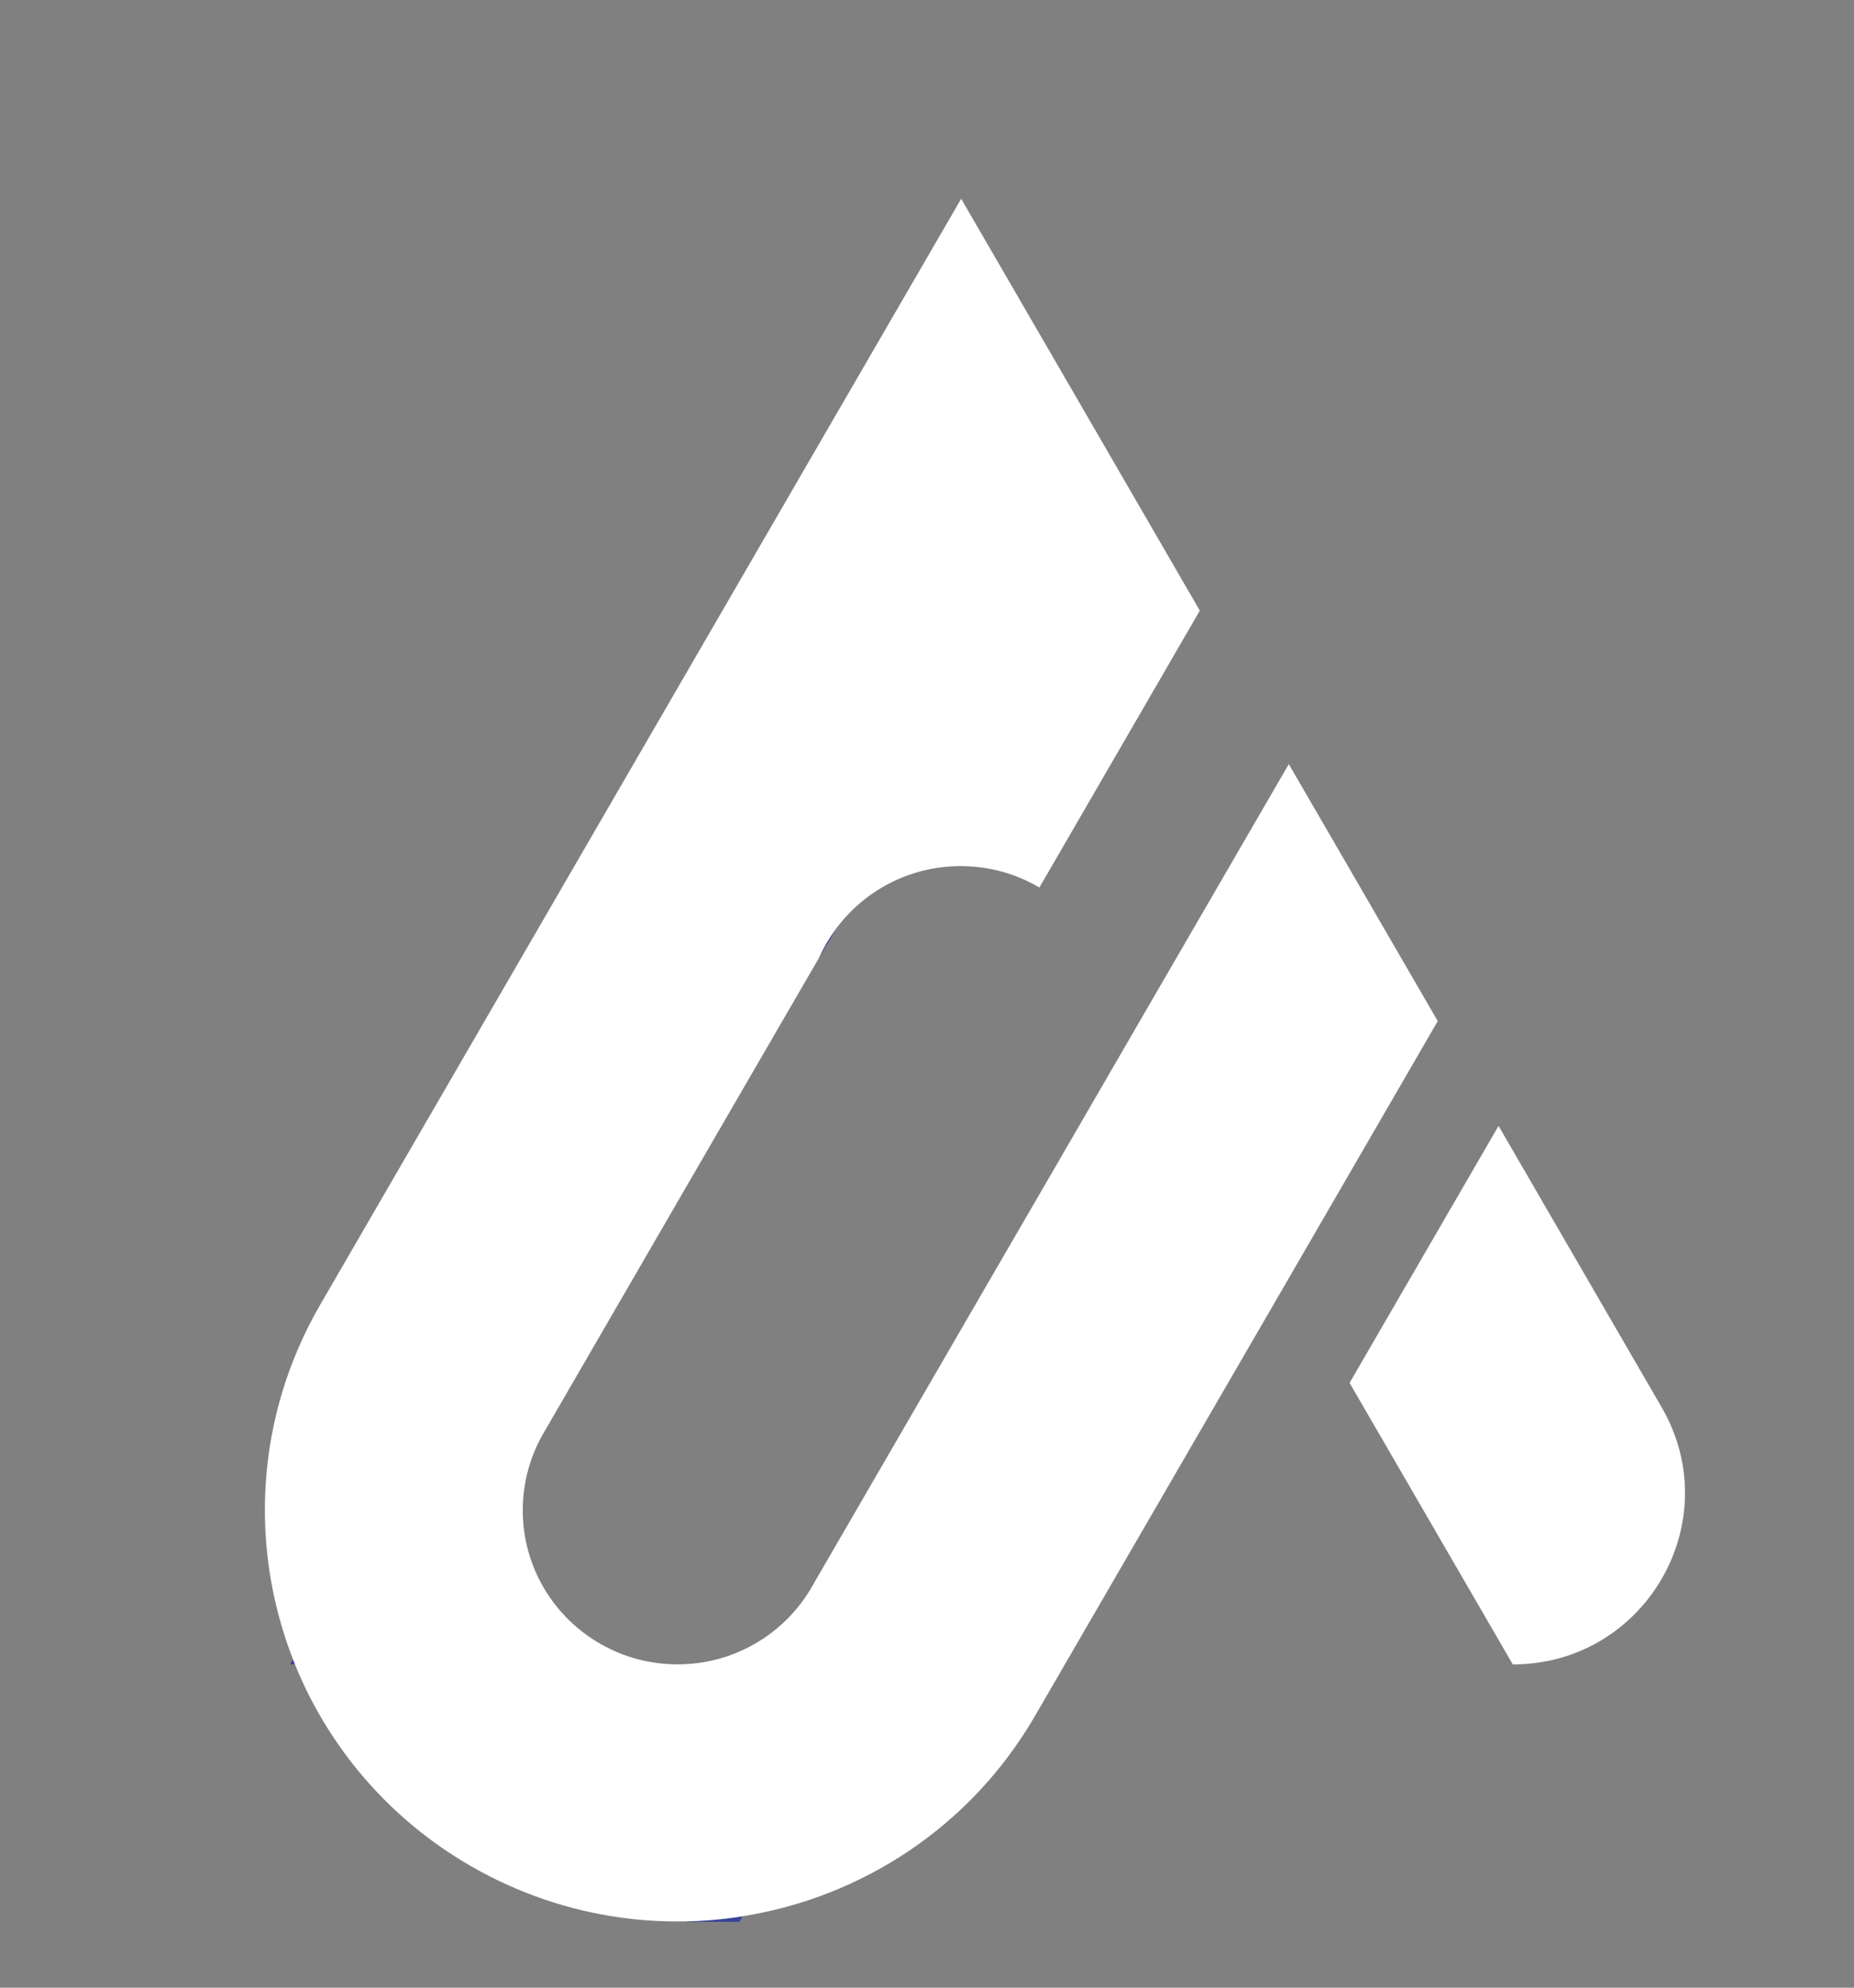 <svg width="28" height="30" viewBox="0 0 28 30" fill="none" xmlns="http://www.w3.org/2000/svg">
<rect x="0" y="0" width="28" height="30" fill="#808080" stroke="none"/>
<path d="M4.425 25.05L4.384 25.121H4.453C4.444 25.098 4.434 25.074 4.425 25.05ZM11.187 28.927C11.183 28.927 11.178 28.928 11.175 28.929C10.895 28.972 10.612 28.996 10.328 29H11.168L11.213 28.922C11.205 28.924 11.195 28.925 11.187 28.927ZM12.37 14.455L12.615 14.033C12.52 14.163 12.438 14.305 12.37 14.455Z" fill="url(#paint0_linear_611_27135)"/>
<path d="M12.615 14.033L12.37 14.455C12.437 14.305 12.52 14.163 12.615 14.033Z" fill="url(#paint1_linear_611_27135)"/>
<path d="M4.425 25.05L4.384 25.121H4.453C4.444 25.098 4.434 25.074 4.425 25.05ZM10.327 29H11.132L11.174 28.929C10.894 28.972 10.611 28.996 10.327 29ZM12.37 14.455L12.615 14.033C12.52 14.163 12.438 14.305 12.37 14.455Z" fill="url(#paint2_linear_611_27135)"/>
<path d="M12.615 14.033L12.37 14.455C12.437 14.305 12.52 14.163 12.615 14.033Z" fill="url(#paint3_linear_611_27135)"/>
<path d="M22.847 25.121L20.382 20.872L22.632 16.993L25.096 21.242C26.096 22.967 24.846 25.121 22.847 25.121Z" fill="white"/>
<path d="M11.213 28.923L11.168 29.001H10.328C10.612 28.996 10.895 28.972 11.175 28.93C11.179 28.93 11.183 28.928 11.187 28.928C11.195 28.926 11.205 28.925 11.213 28.923Z" fill="url(#paint4_linear_611_27135)"/>
<path d="M11.187 28.927L11.145 29H10.328C10.612 28.995 10.895 28.971 11.175 28.929C11.179 28.929 11.183 28.928 11.187 28.927Z" fill="url(#paint5_linear_611_27135)"/>
<path d="M21.714 15.411L19.465 19.29L16.082 25.121L15.636 25.89C15.636 25.89 15.634 25.895 15.632 25.897C15.631 25.899 15.63 25.902 15.628 25.904C14.65 27.584 13.002 28.639 11.214 28.922C11.206 28.924 11.196 28.925 11.188 28.927C11.184 28.927 11.179 28.928 11.175 28.929C10.896 28.972 10.613 28.996 10.329 29H10.129C9.875 28.996 9.621 28.977 9.368 28.941C8.601 28.834 7.842 28.582 7.13 28.176C7.13 28.176 7.127 28.174 7.127 28.173C7.123 28.172 7.12 28.17 7.117 28.169C7.113 28.166 7.11 28.164 7.106 28.162C6.394 27.751 5.796 27.222 5.32 26.614C4.96 26.155 4.67 25.653 4.455 25.121C4.446 25.098 4.437 25.074 4.427 25.05C3.765 23.357 3.852 21.389 4.836 19.692L12.266 6.879L14.516 3L15.866 5.327L16.765 6.878L18.12 9.216L17.256 10.707L15.872 13.094L15.697 13.395C15.349 13.19 14.942 13.072 14.508 13.072C13.73 13.072 13.041 13.45 12.615 14.033C12.52 14.163 12.438 14.305 12.37 14.455L11.715 15.584L11.098 16.647L8.205 21.636C8.008 21.977 7.895 22.373 7.895 22.794C7.895 23.659 8.369 24.414 9.073 24.814C9.415 25.009 9.81 25.12 10.233 25.12C11.08 25.12 11.823 24.671 12.232 24L12.235 23.996L12.281 23.916L12.288 23.903L15.147 18.974L15.764 17.912L17.214 15.411L18.882 12.536L19.464 11.533L20.364 13.084L20.37 13.094L20.382 13.115L21.713 15.411H21.714Z" fill="white"/>
<defs>
<linearGradient id="paint0_linear_611_27135" x1="3.022" y1="4.4" x2="13.717" y2="34.306" gradientUnits="userSpaceOnUse">
<stop stop-color="#7A2A90"/>
<stop offset="1" stop-color="#26489E"/>
</linearGradient>
<linearGradient id="paint1_linear_611_27135" x1="8.264" y1="2.526" x2="18.958" y2="32.432" gradientUnits="userSpaceOnUse">
<stop stop-color="#7A2A90"/>
<stop offset="1" stop-color="#26489E"/>
</linearGradient>
<linearGradient id="paint2_linear_611_27135" x1="3.998" y1="4.4" x2="13.723" y2="34.301" gradientUnits="userSpaceOnUse">
<stop stop-color="#7A2A90"/>
<stop offset="1" stop-color="#26489E"/>
</linearGradient>
<linearGradient id="paint3_linear_611_27135" x1="8.264" y1="2.526" x2="18.958" y2="32.432" gradientUnits="userSpaceOnUse">
<stop stop-color="#7A2A90"/>
<stop offset="1" stop-color="#26489E"/>
</linearGradient>
<linearGradient id="paint4_linear_611_27135" x1="2.033" y1="4.753" x2="12.729" y2="34.66" gradientUnits="userSpaceOnUse">
<stop stop-color="#7A2A90"/>
<stop offset="1" stop-color="#26489E"/>
</linearGradient>
<linearGradient id="paint5_linear_611_27135" x1="2.021" y1="4.758" x2="12.716" y2="34.664" gradientUnits="userSpaceOnUse">
<stop stop-color="#7A2A90"/>
<stop offset="1" stop-color="#26489E"/>
</linearGradient>
</defs>
</svg>

